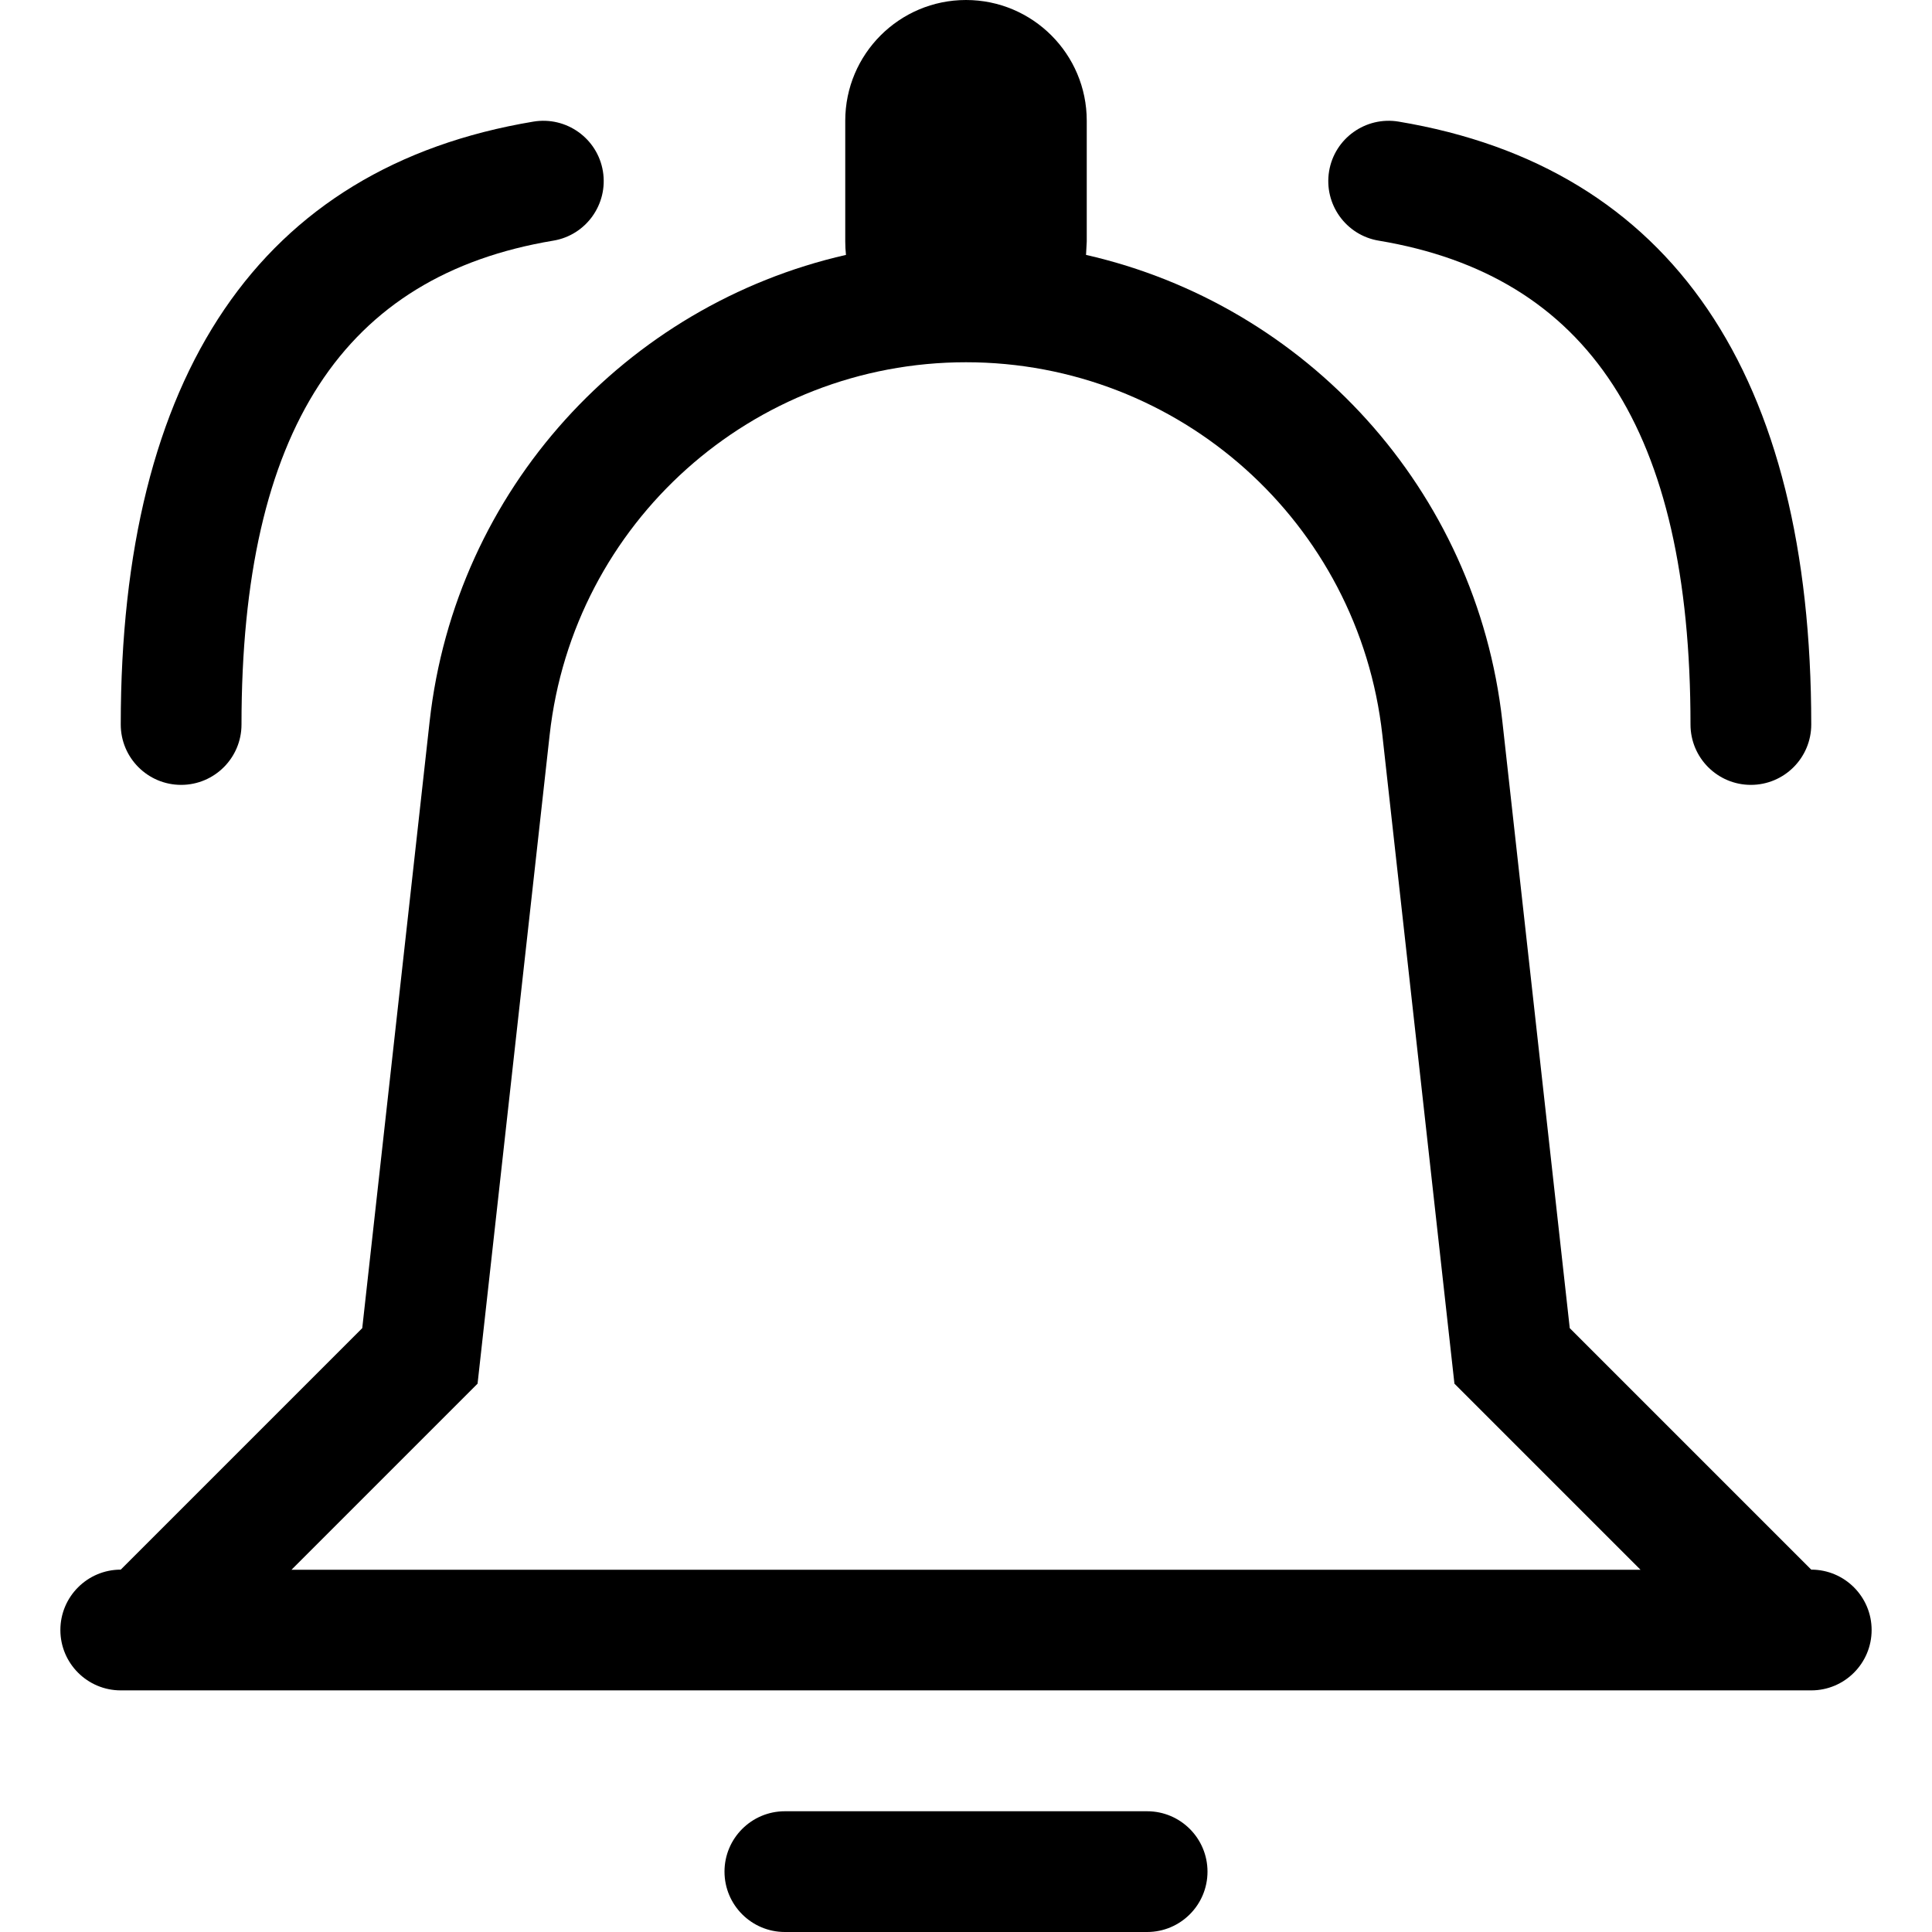 <!-- Generated by IcoMoon.io -->
<svg version="1.1" xmlns="http://www.w3.org/2000/svg" width="16" height="16" viewBox="0 0 16 16">
<title>notice</title>
<path d="M8 0c0.552 0 1 0.448 1 1v1l-0.006 0.111c1.819 0.414 3.234 1.94 3.448 3.864l0.558 5.024 2 2c0.276 0 0.5 0.224 0.5 0.5s-0.224 0.5-0.5 0.5h-14c-0.276 0-0.5-0.224-0.5-0.5s0.224-0.5 0.5-0.5l2-2 0.558-5.024c0.214-1.924 1.629-3.45 3.448-3.864-0.004-0.036-0.006-0.074-0.006-0.111v-1c0-0.552 0.448-1 1-1zM8 3c-1.768 0-3.253 1.329-3.448 3.086l-0.597 5.373-1.541 1.541h11.172l-1.541-1.541-0.597-5.373c-0.195-1.757-1.68-3.086-3.448-3.086z"></path>
<path d="M6.5 15h3c0.276 0 0.5 0.224 0.5 0.5s-0.224 0.5-0.5 0.5h-3c-0.276 0-0.5-0.224-0.5-0.5s0.224-0.5 0.5-0.5z"></path>
<path d="M4.418 1.007c0.272-0.045 0.53 0.139 0.575 0.411s-0.139 0.53-0.411 0.575c-1.732 0.289-2.582 1.564-2.582 4.007 0 0.276-0.224 0.5-0.5 0.5s-0.5-0.224-0.5-0.5c0-2.891 1.15-4.615 3.418-4.993z"></path>
<path d="M11.582 1.007c-0.272-0.045-0.53 0.139-0.575 0.411s0.139 0.53 0.411 0.575c1.732 0.289 2.582 1.564 2.582 4.007 0 0.276 0.224 0.5 0.5 0.5s0.5-0.224 0.5-0.5c0-2.891-1.15-4.615-3.418-4.993z"></path>
</svg>
